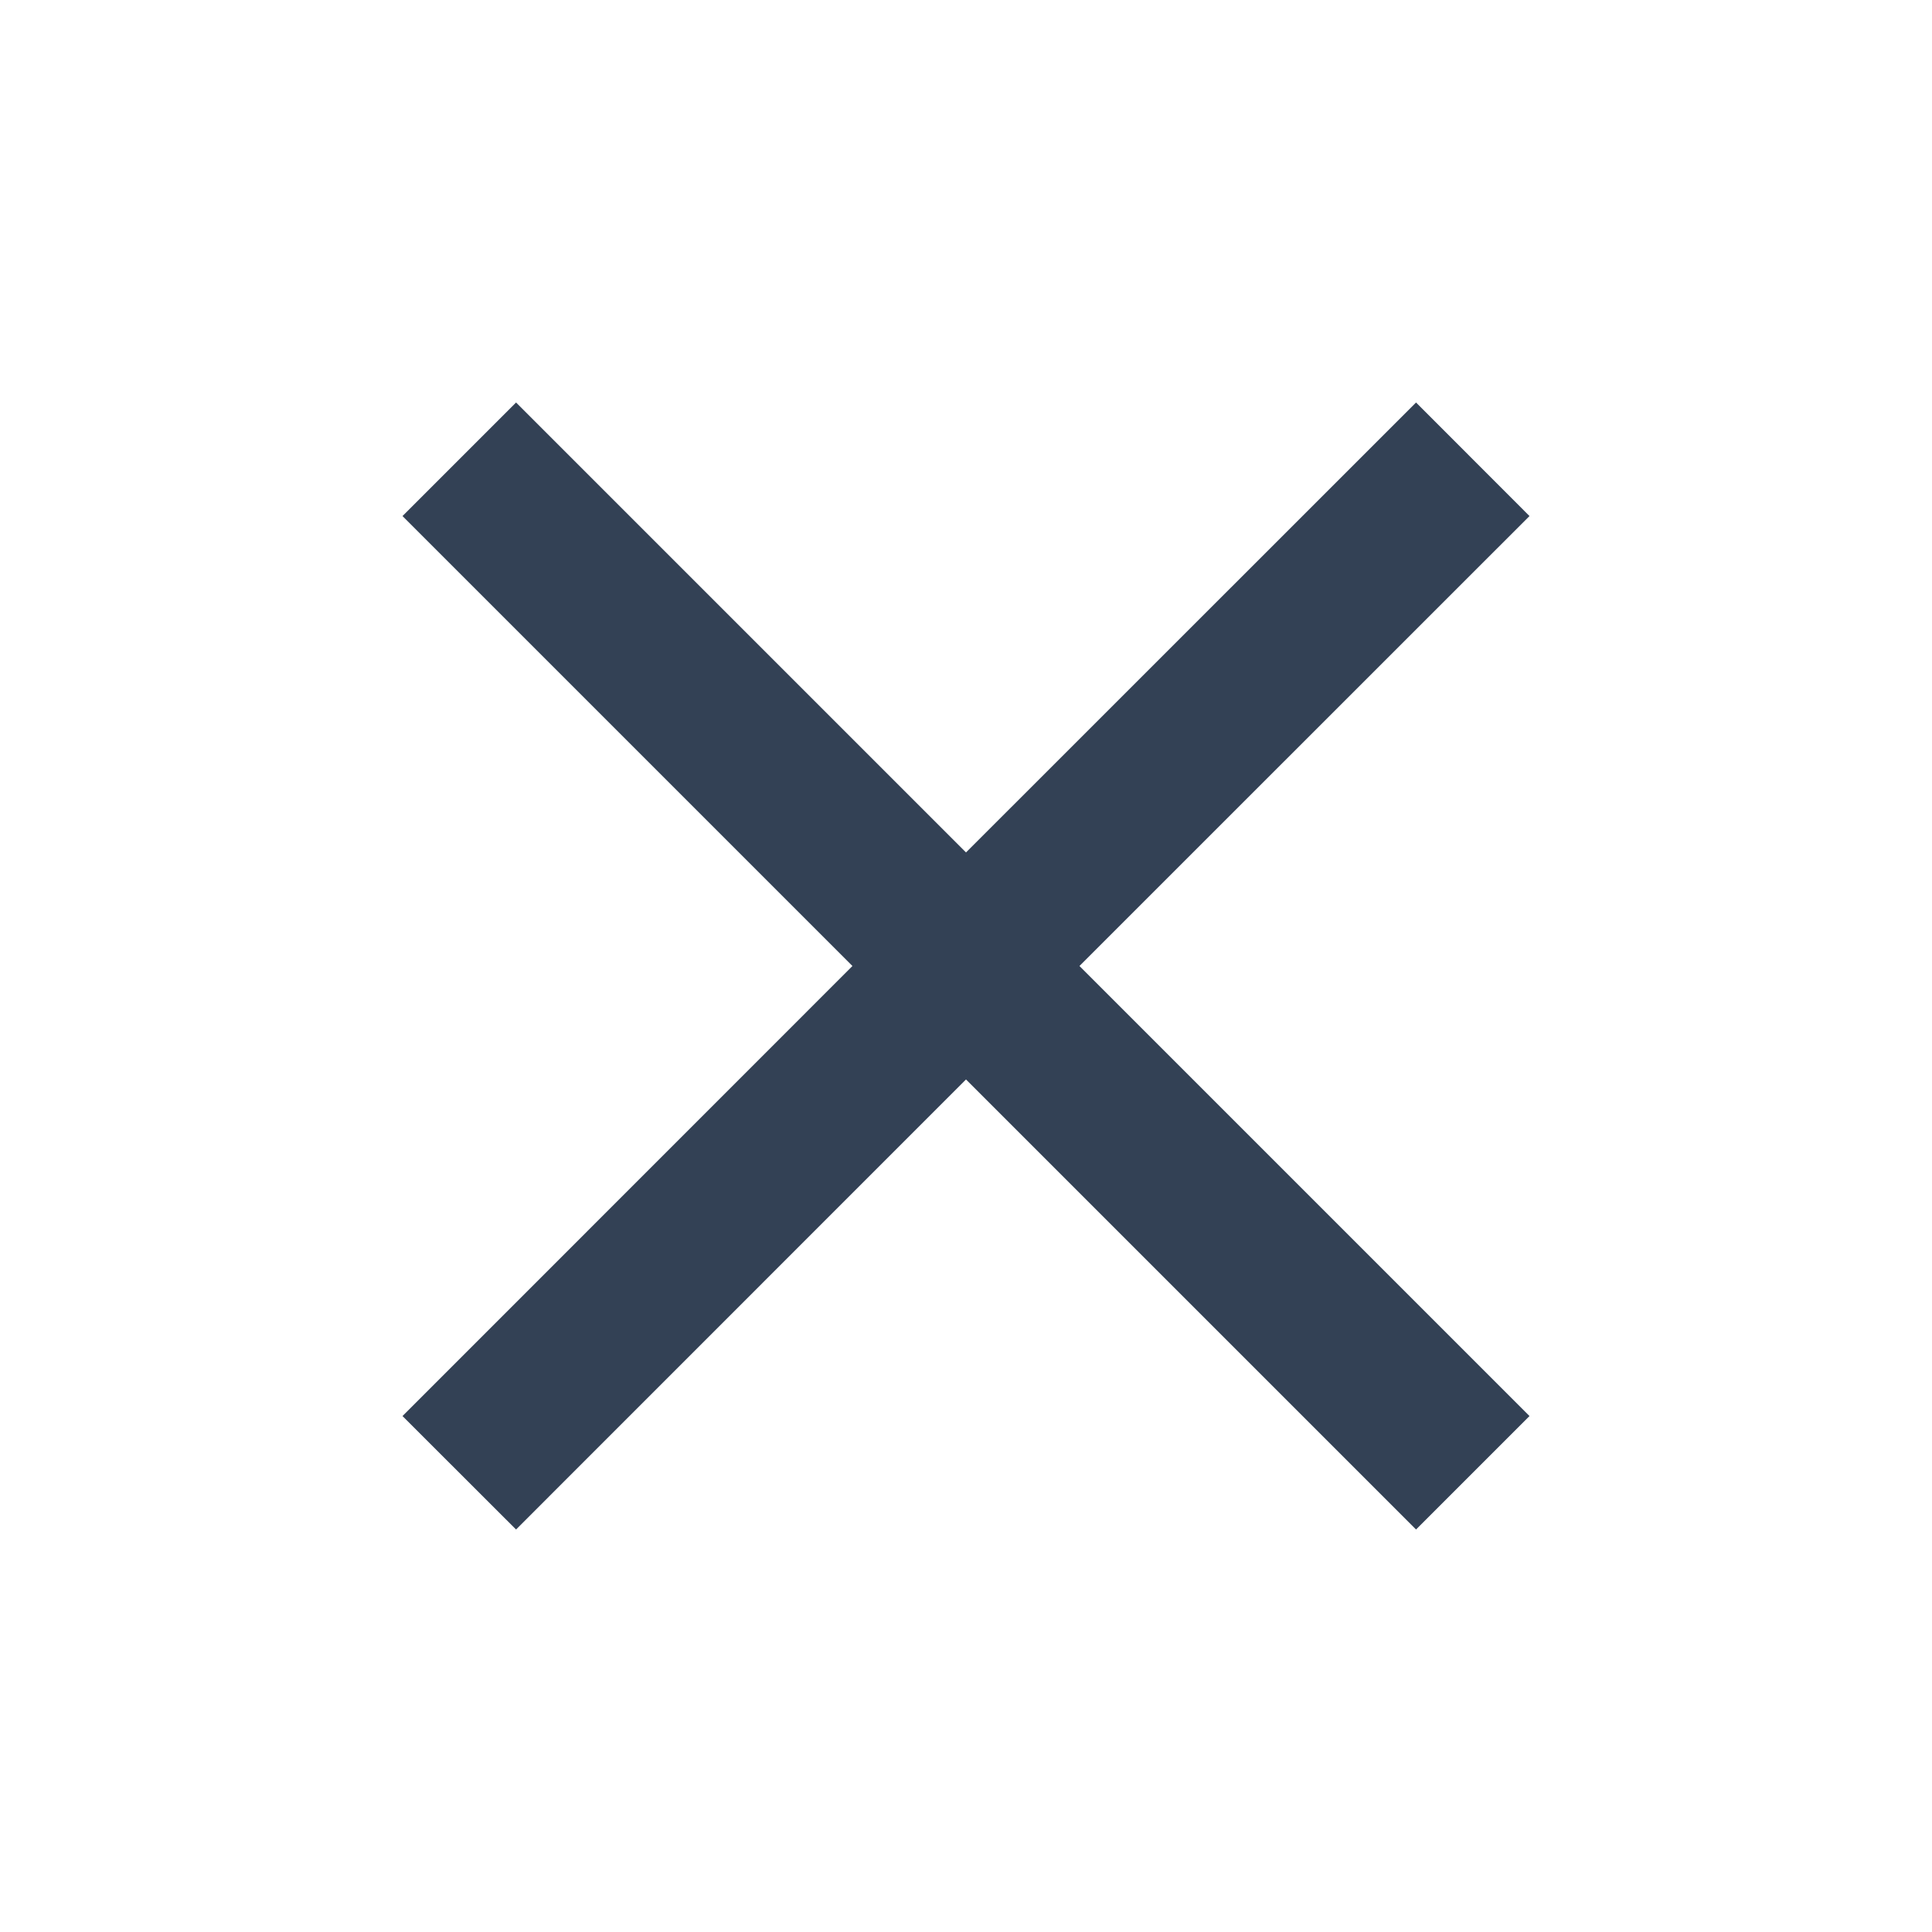   <svg viewBox="0 0 18 18" width="18" height="18" fill="none" xmlns="http://www.w3.org/2000/svg">
    <path
      d="M14.25 4.808L13.193 3.75L9 7.942L4.808 3.75L3.75 4.808L7.942 9L3.75 13.193L4.808 14.25L9 10.057L13.193 14.25L14.25 13.193L10.057 9L14.25 4.808Z"
      fill="#334155"
    />
  </svg>